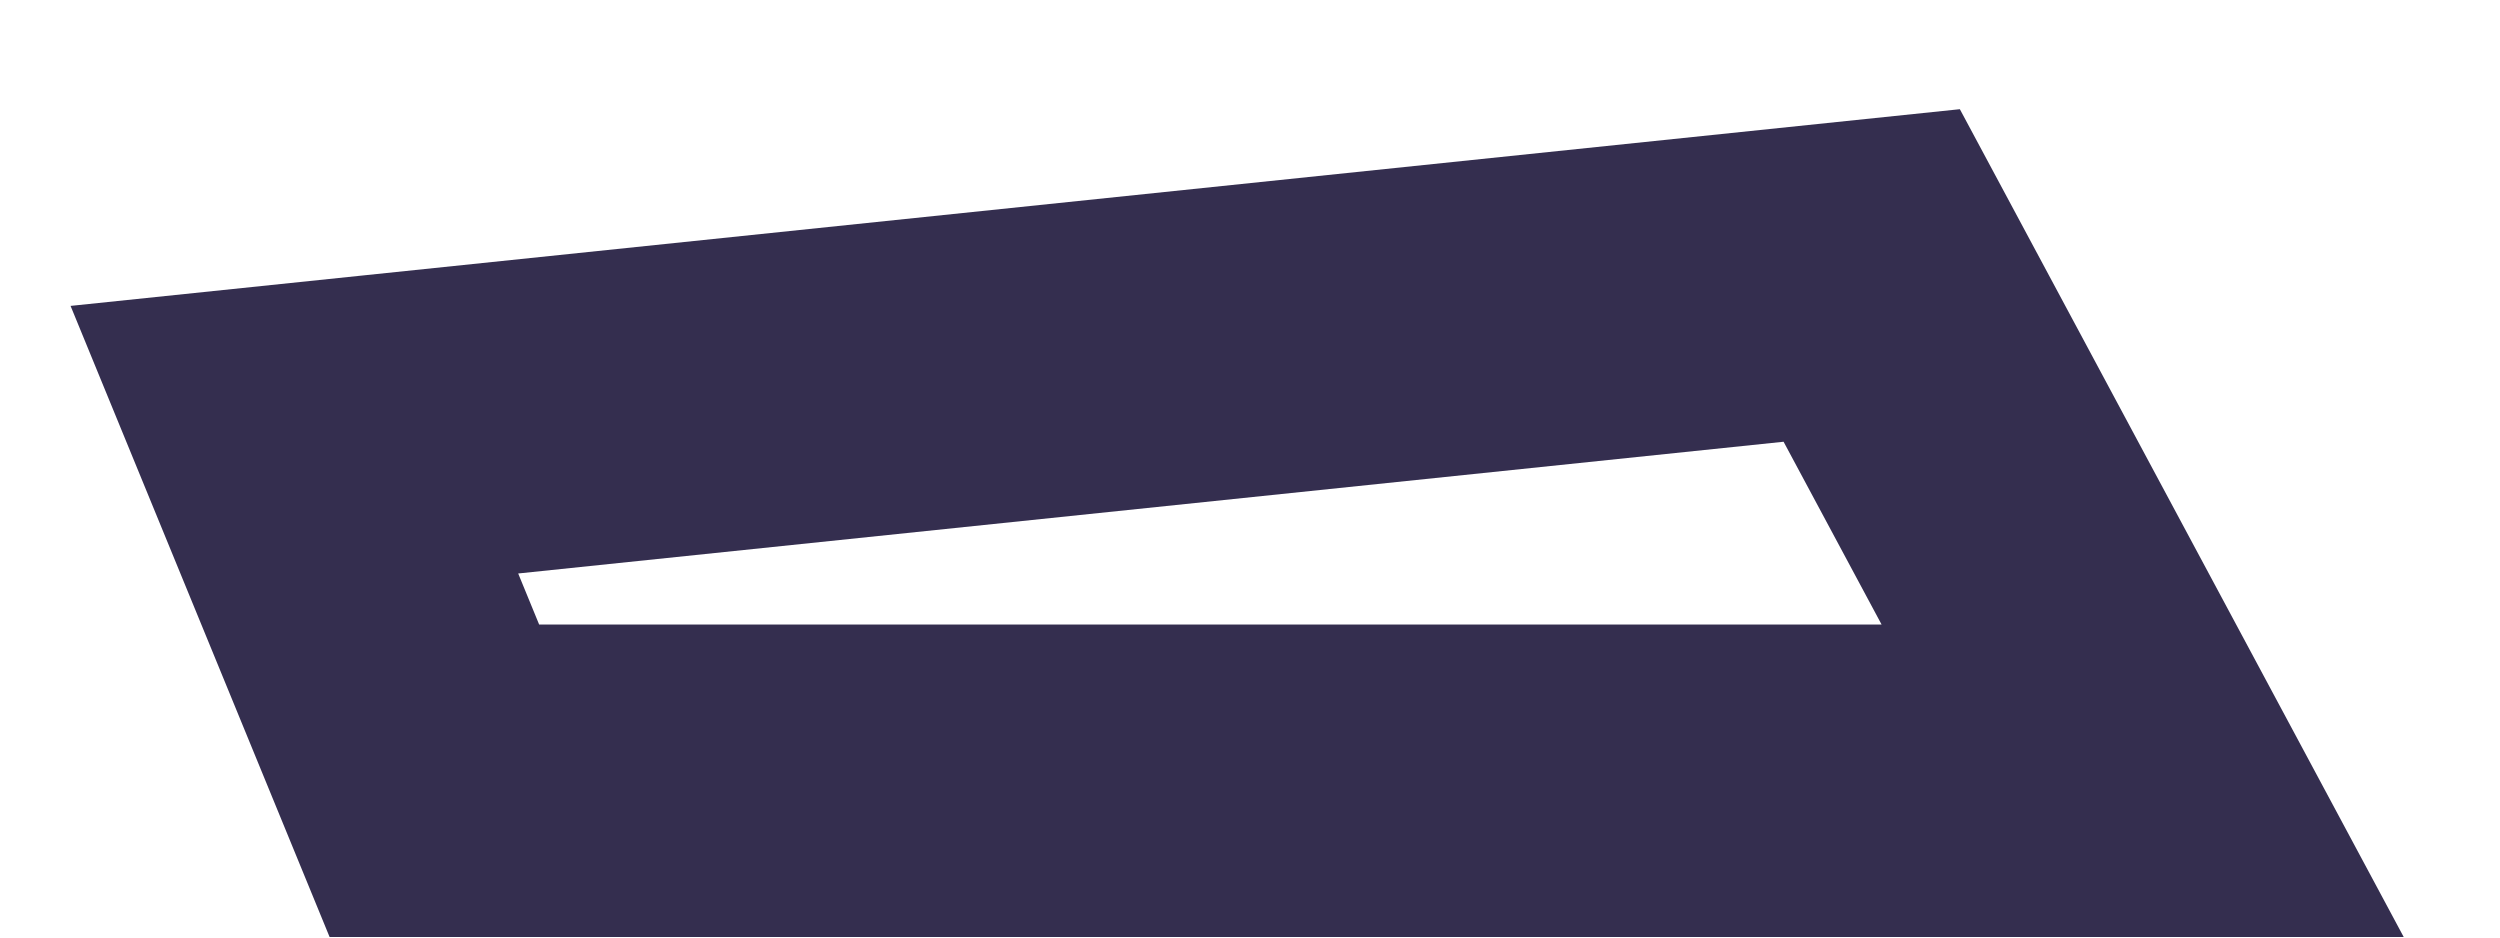 <?xml version="1.0" encoding="UTF-8" standalone="no"?><svg width='16' height='6' viewBox='0 0 16 6' fill='none' xmlns='http://www.w3.org/2000/svg'>
<path d='M1.884 2.814L2.78 4.997H13.713L11.979 1.763L1.884 2.814Z' stroke='#342E4F' stroke-width='2' stroke-miterlimit='10'/>
</svg>
